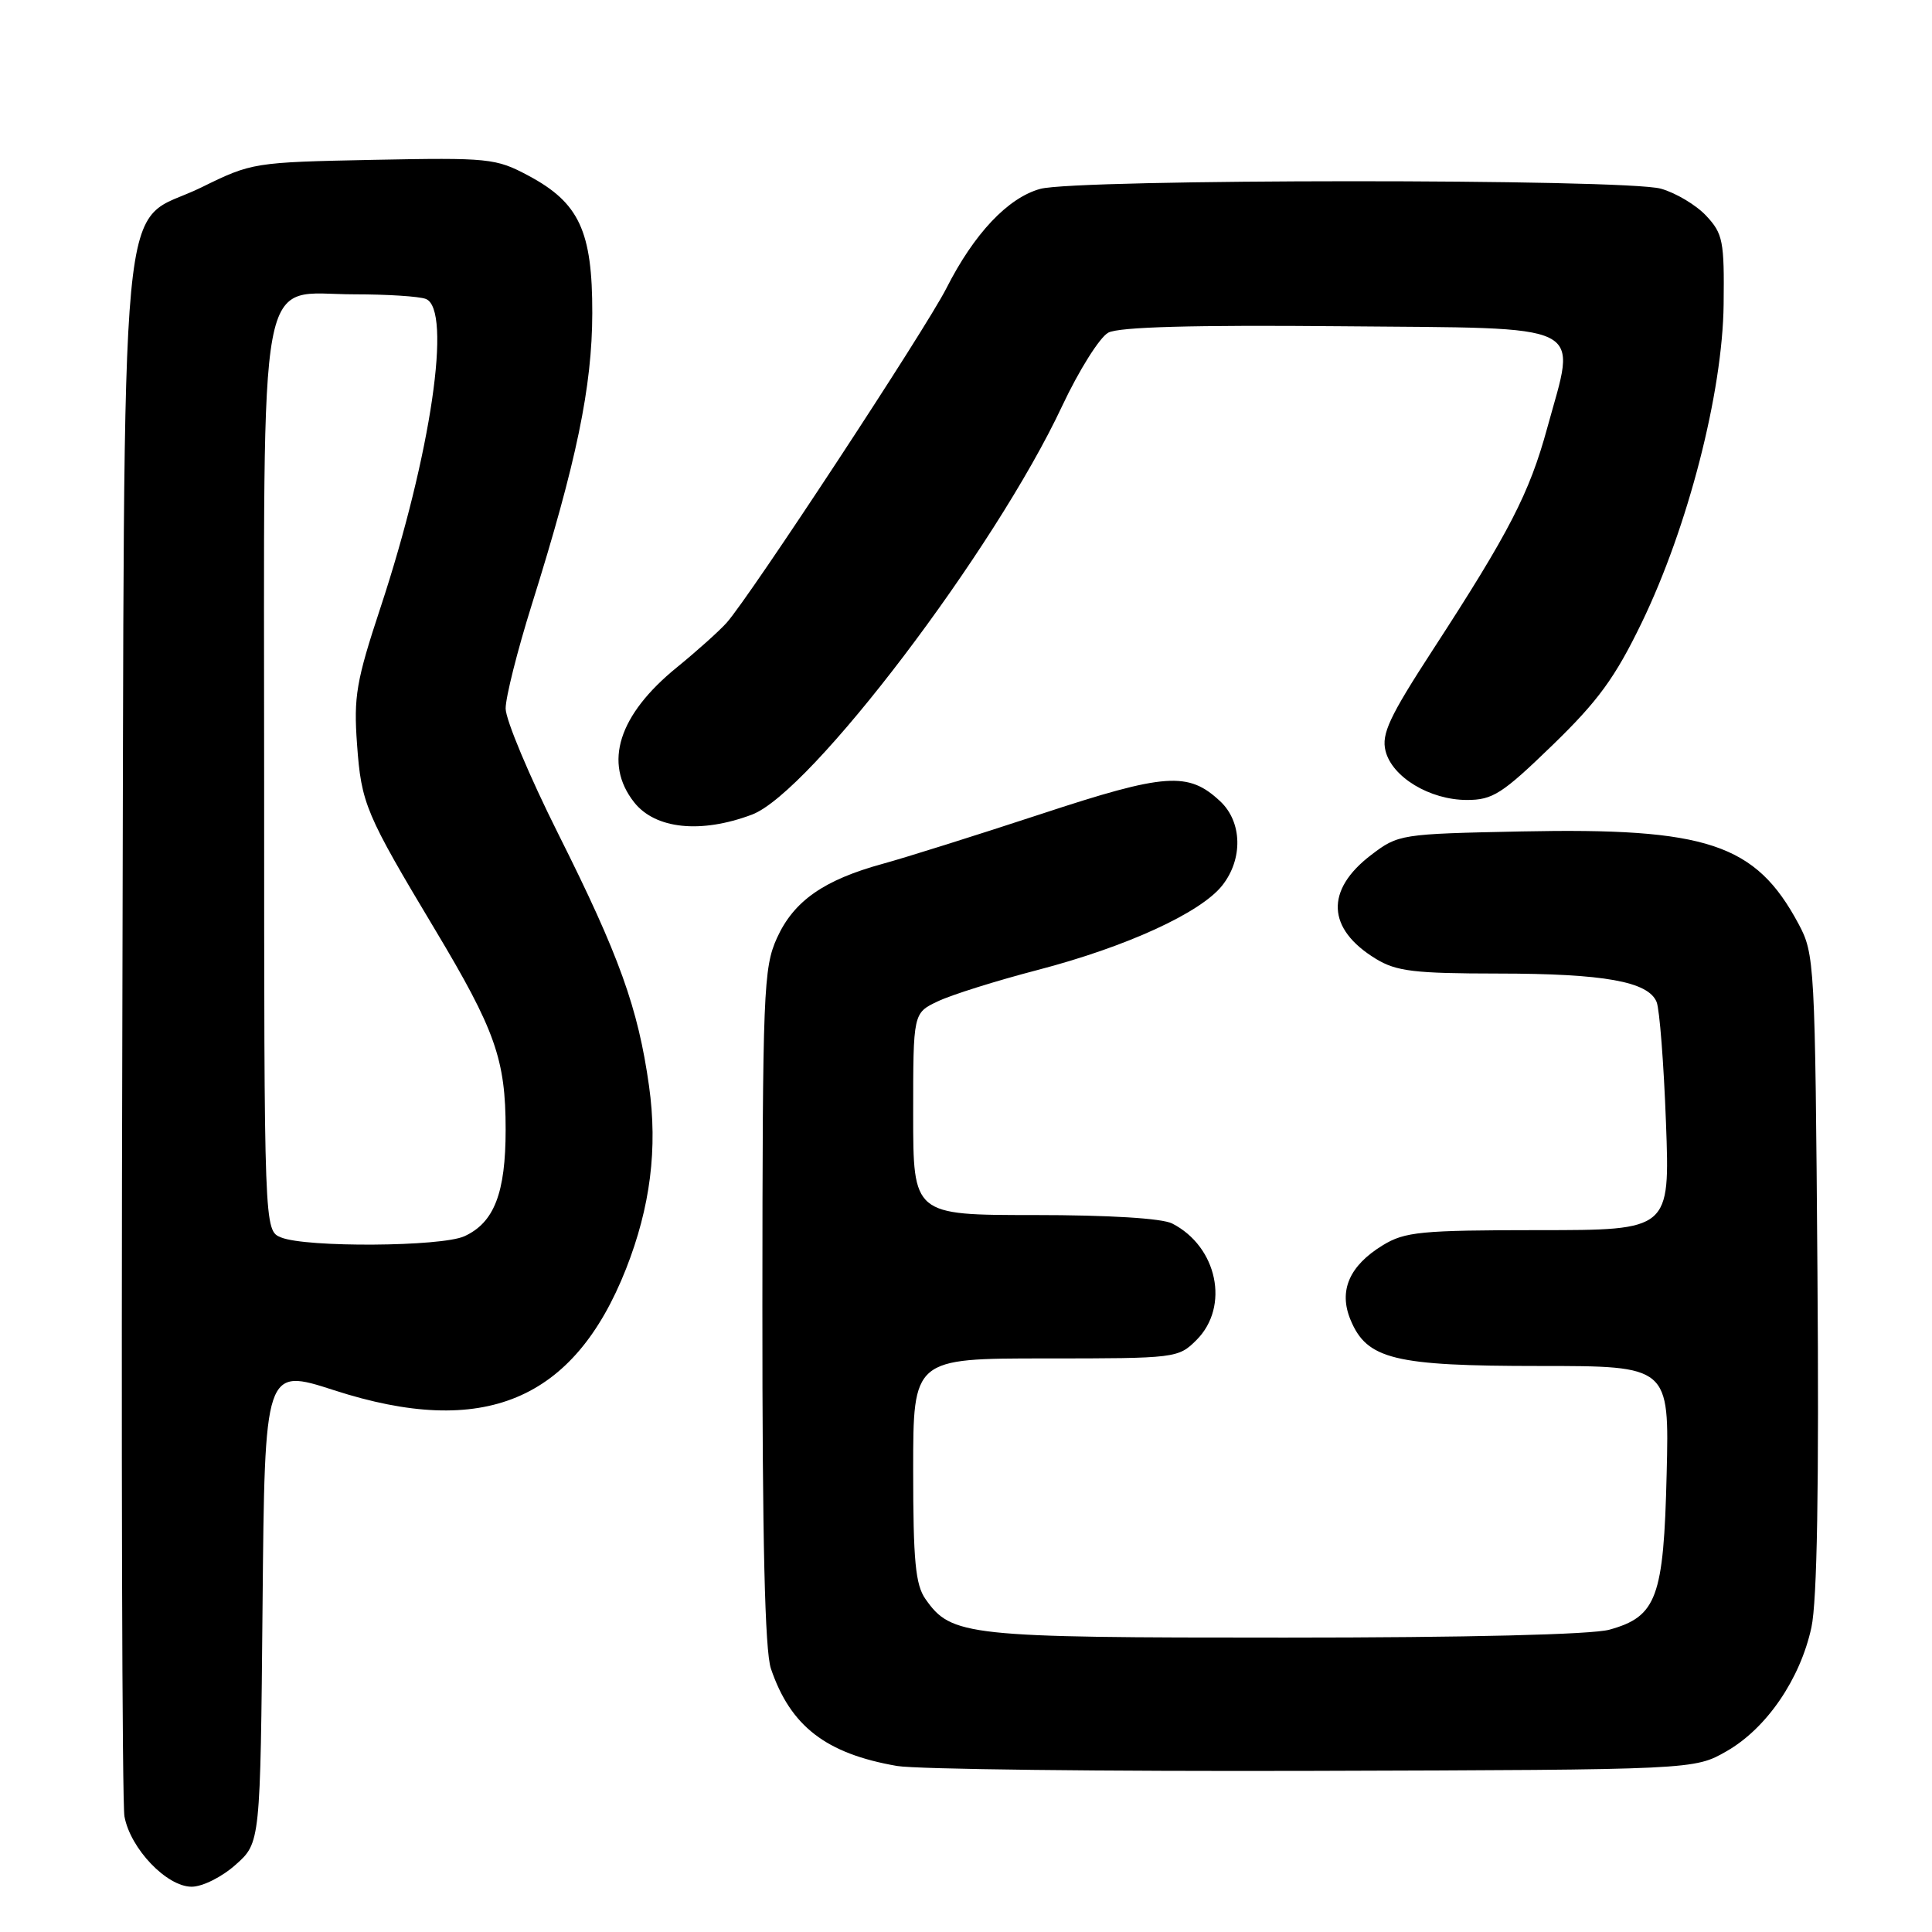 <?xml version="1.0" encoding="UTF-8" standalone="no"?>
<!DOCTYPE svg PUBLIC "-//W3C//DTD SVG 1.1//EN" "http://www.w3.org/Graphics/SVG/1.1/DTD/svg11.dtd" >
<svg xmlns="http://www.w3.org/2000/svg" xmlns:xlink="http://www.w3.org/1999/xlink" version="1.1" viewBox="0 0 256 256">
 <g >
 <path fill="currentColor"
d=" M 31.23 247.08 C 34.50 244.17 34.50 244.17 34.79 212.70 C 35.08 181.24 35.08 181.24 44.29 184.22 C 64.06 190.62 76.05 185.63 82.95 168.14 C 86.18 159.94 87.16 152.16 86.00 143.90 C 84.55 133.57 82.06 126.63 74.00 110.55 C 70.15 102.87 67.00 95.37 67.00 93.88 C 67.00 92.38 68.56 86.20 70.46 80.13 C 76.40 61.18 78.46 51.25 78.48 41.50 C 78.50 30.62 76.75 26.86 69.99 23.26 C 65.70 20.97 64.77 20.88 49.47 21.18 C 33.63 21.50 33.37 21.54 26.71 24.82 C 15.49 30.35 16.54 19.20 16.21 136.00 C 16.05 191.83 16.18 238.93 16.49 240.68 C 17.26 244.94 22.09 250.00 25.39 250.00 C 26.83 250.00 29.41 248.71 31.23 247.08 Z  M 228.79 232.04 C 234.07 229.02 238.53 222.51 240.02 215.65 C 240.78 212.16 241.04 196.98 240.82 168.50 C 240.51 127.50 240.45 126.40 238.31 122.41 C 232.63 111.80 226.21 109.66 201.60 110.17 C 185.57 110.50 185.29 110.54 181.68 113.29 C 175.57 117.95 175.81 123.09 182.31 127.05 C 185.03 128.71 187.40 128.99 198.50 129.00 C 212.57 129.01 218.40 130.06 219.51 132.77 C 219.90 133.72 220.46 140.91 220.75 148.75 C 221.28 163.00 221.28 163.00 203.89 163.00 C 188.28 163.01 186.16 163.21 183.23 165.00 C 178.79 167.71 177.35 171.03 178.95 174.88 C 181.12 180.12 184.72 181.00 203.99 181.00 C 221.19 181.00 221.19 181.00 220.84 195.30 C 220.45 211.70 219.53 214.20 213.26 215.94 C 210.94 216.59 194.43 216.99 170.22 216.99 C 128.07 217.00 126.06 216.79 122.63 211.88 C 121.30 209.99 121.00 206.82 121.00 194.78 C 121.00 180.00 121.00 180.00 138.55 180.00 C 155.84 180.00 156.13 179.96 158.55 177.55 C 162.97 173.12 161.31 165.18 155.32 162.12 C 153.97 161.43 146.93 161.00 137.07 161.00 C 121.00 161.00 121.00 161.00 121.00 147.61 C 121.00 134.23 121.00 134.23 124.27 132.68 C 126.07 131.82 132.03 129.95 137.52 128.52 C 149.28 125.45 159.11 120.94 161.96 117.32 C 164.72 113.82 164.60 108.92 161.70 106.19 C 157.46 102.21 154.46 102.42 137.89 107.88 C 129.43 110.66 120.03 113.62 117.00 114.45 C 109.15 116.60 105.19 119.38 102.96 124.27 C 101.16 128.24 101.04 131.28 101.02 173.10 C 101.01 204.20 101.35 218.73 102.15 221.10 C 104.74 228.74 109.45 232.37 118.86 234.00 C 121.41 234.44 146.22 234.73 174.00 234.65 C 224.50 234.50 224.50 234.50 228.79 232.04 Z  M 99.64 107.94 C 107.41 105.01 131.80 72.89 140.75 53.78 C 142.97 49.06 145.72 44.69 146.85 44.08 C 148.27 43.32 158.07 43.05 177.71 43.23 C 210.97 43.54 208.89 42.52 205.01 56.73 C 202.65 65.36 200.01 70.49 189.83 86.15 C 184.10 94.97 183.03 97.26 183.59 99.50 C 184.46 102.98 189.46 105.99 194.36 106.00 C 197.79 106.00 199.03 105.21 205.70 98.75 C 211.77 92.87 214.01 89.79 217.54 82.50 C 223.67 69.82 228.25 52.02 228.39 40.34 C 228.49 31.94 228.30 30.96 226.07 28.58 C 224.74 27.16 222.04 25.55 220.07 25.00 C 215.26 23.67 142.65 23.69 137.83 25.03 C 133.54 26.22 129.07 30.96 125.40 38.20 C 122.66 43.61 99.36 79.07 96.29 82.51 C 95.31 83.61 92.33 86.28 89.69 88.43 C 81.95 94.72 79.93 101.10 84.02 106.30 C 86.82 109.86 92.86 110.49 99.64 107.94 Z  M 37.25 163.97 C 35.00 163.06 35.00 163.06 35.00 103.67 C 35.00 33.27 33.94 39.00 46.99 39.00 C 51.31 39.00 55.55 39.27 56.42 39.61 C 59.94 40.96 57.11 60.23 50.42 80.50 C 47.20 90.24 46.85 92.32 47.31 98.63 C 47.88 106.51 48.42 107.78 57.64 123.17 C 65.63 136.51 67.00 140.38 67.00 149.68 C 67.00 158.08 65.48 162.01 61.53 163.81 C 58.48 165.20 40.60 165.32 37.25 163.97 Z "/>
</g>
</svg>